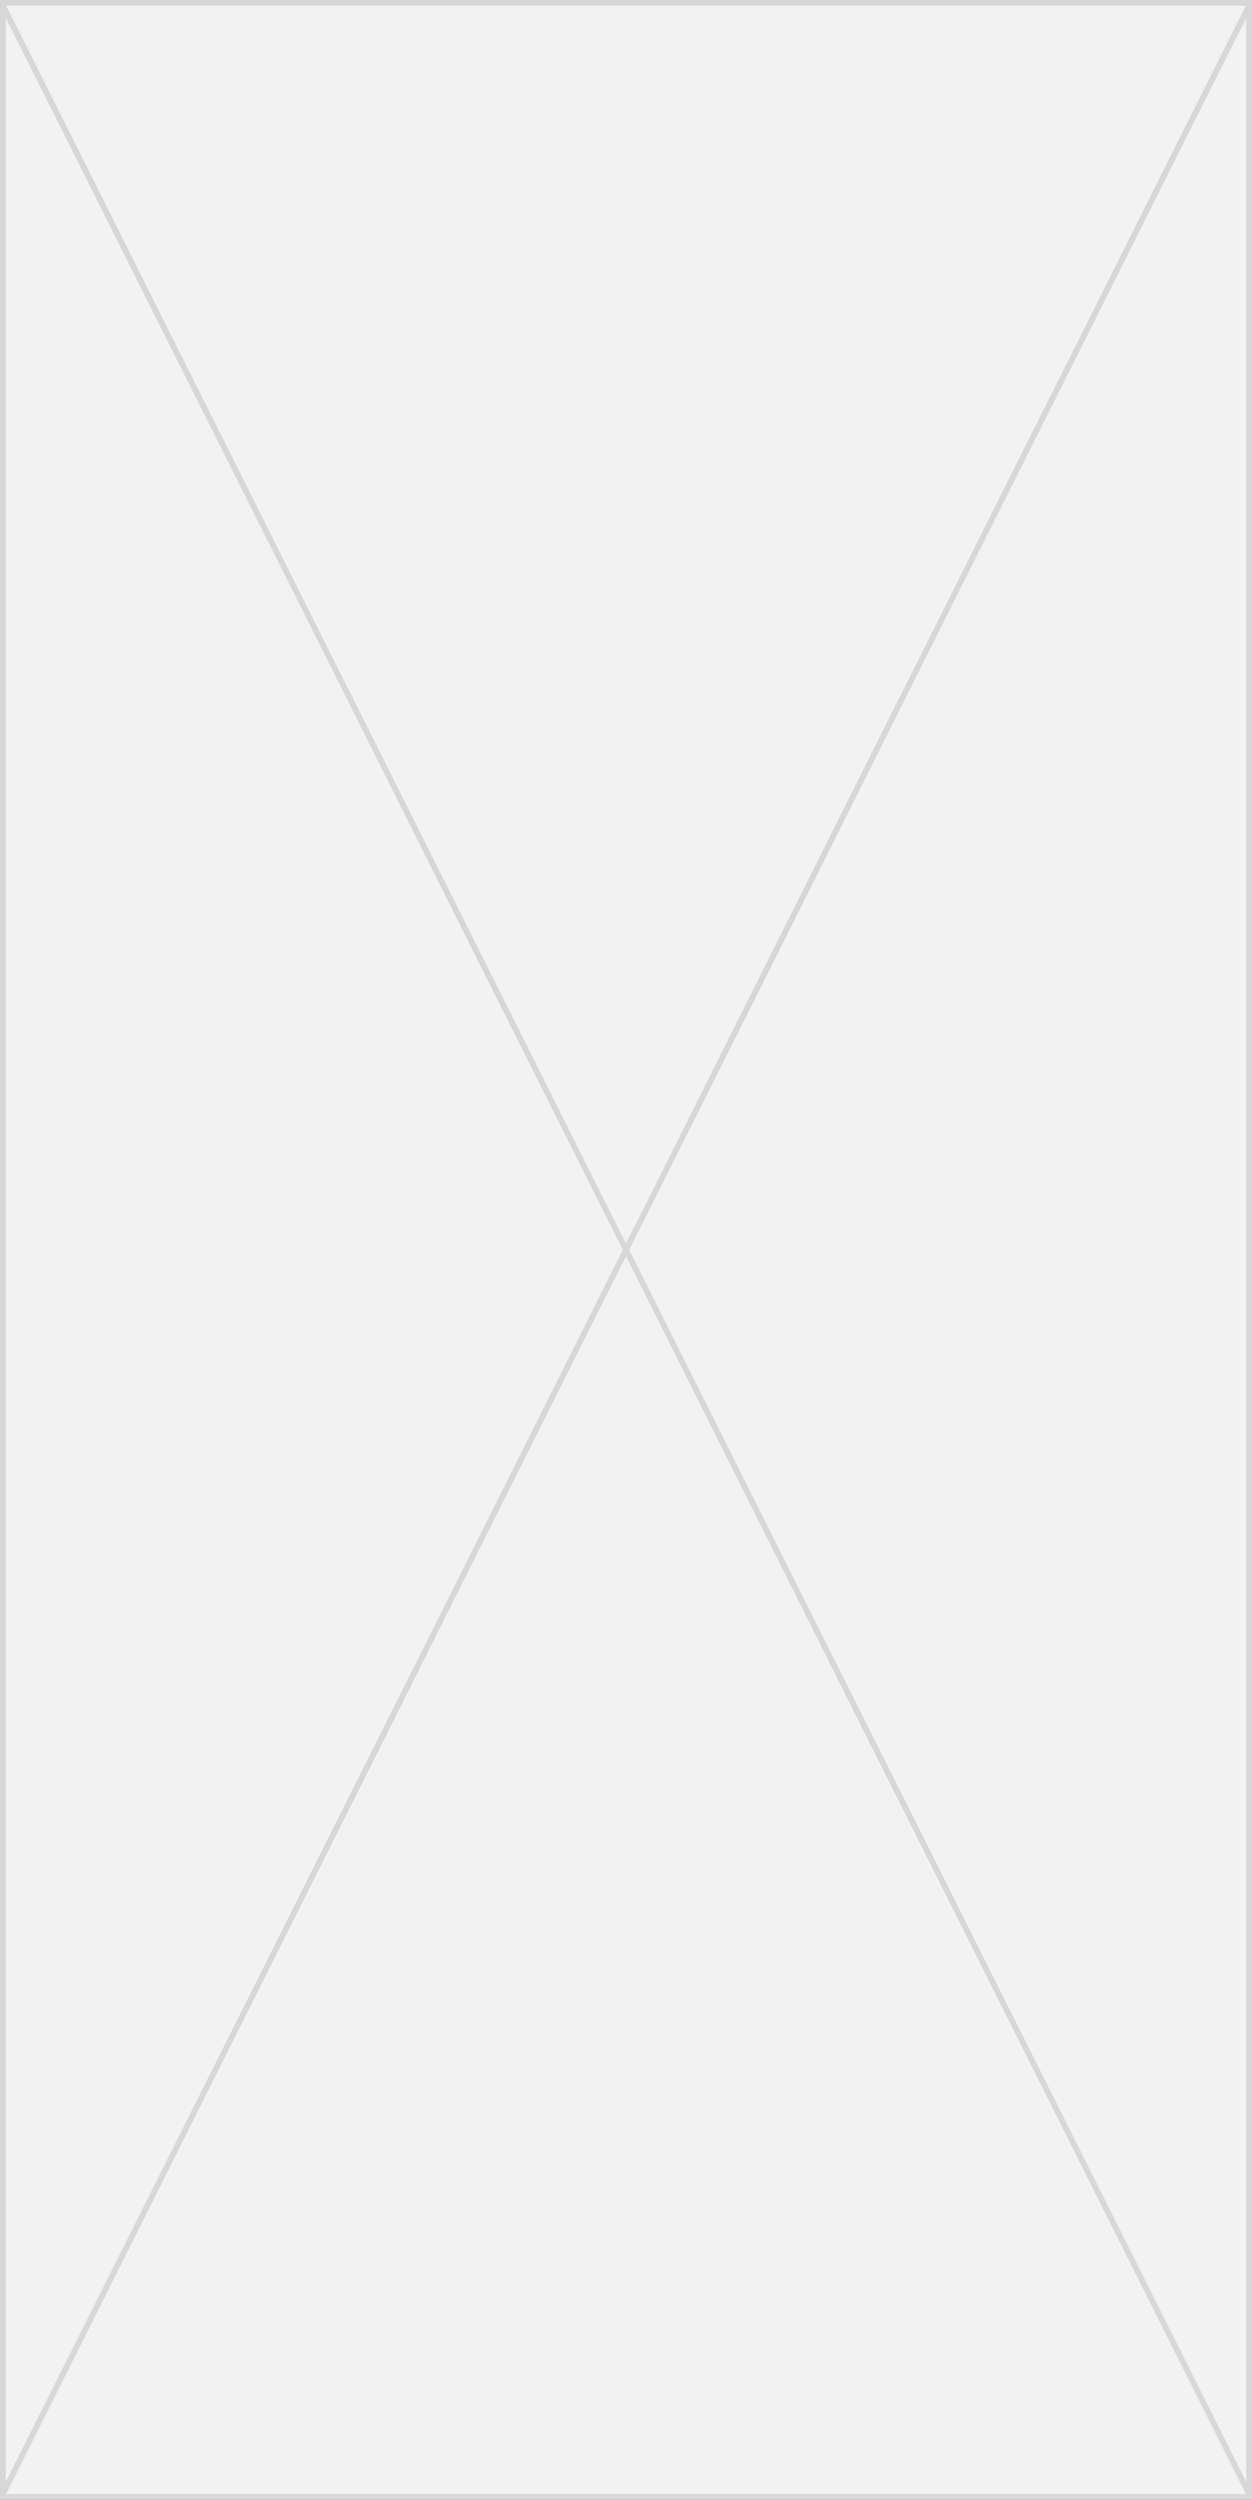 ﻿<?xml version="1.0" encoding="utf-8"?>
<svg version="1.1" xmlns:xlink="http://www.w3.org/1999/xlink" width="219px" height="437px" xmlns="http://www.w3.org/2000/svg">
  <rect width="100%" height="100%" fill="#333333" stroke="none"/>
  <g>
    <path d="M 0.5 0.5  L 218.5 0.5  L 218.5 436.5  L 0.5 436.5  L 0.5 0.5  Z " fill-rule="nonzero" fill="#f2f2f2" stroke="none" />
    <path d="M 0.5 0.5  L 218.5 0.5  L 218.5 436.5  L 0.5 436.5  L 0.5 0.5  Z " stroke-width="1" stroke="#d7d7d7" fill="none" />
    <path d="M 0.447 0.892  L 218.553 436.108  M 218.553 0.892  L 0.447 436.108  " stroke-width="1" stroke="#d7d7d7" fill="none" />
  </g>
</svg>